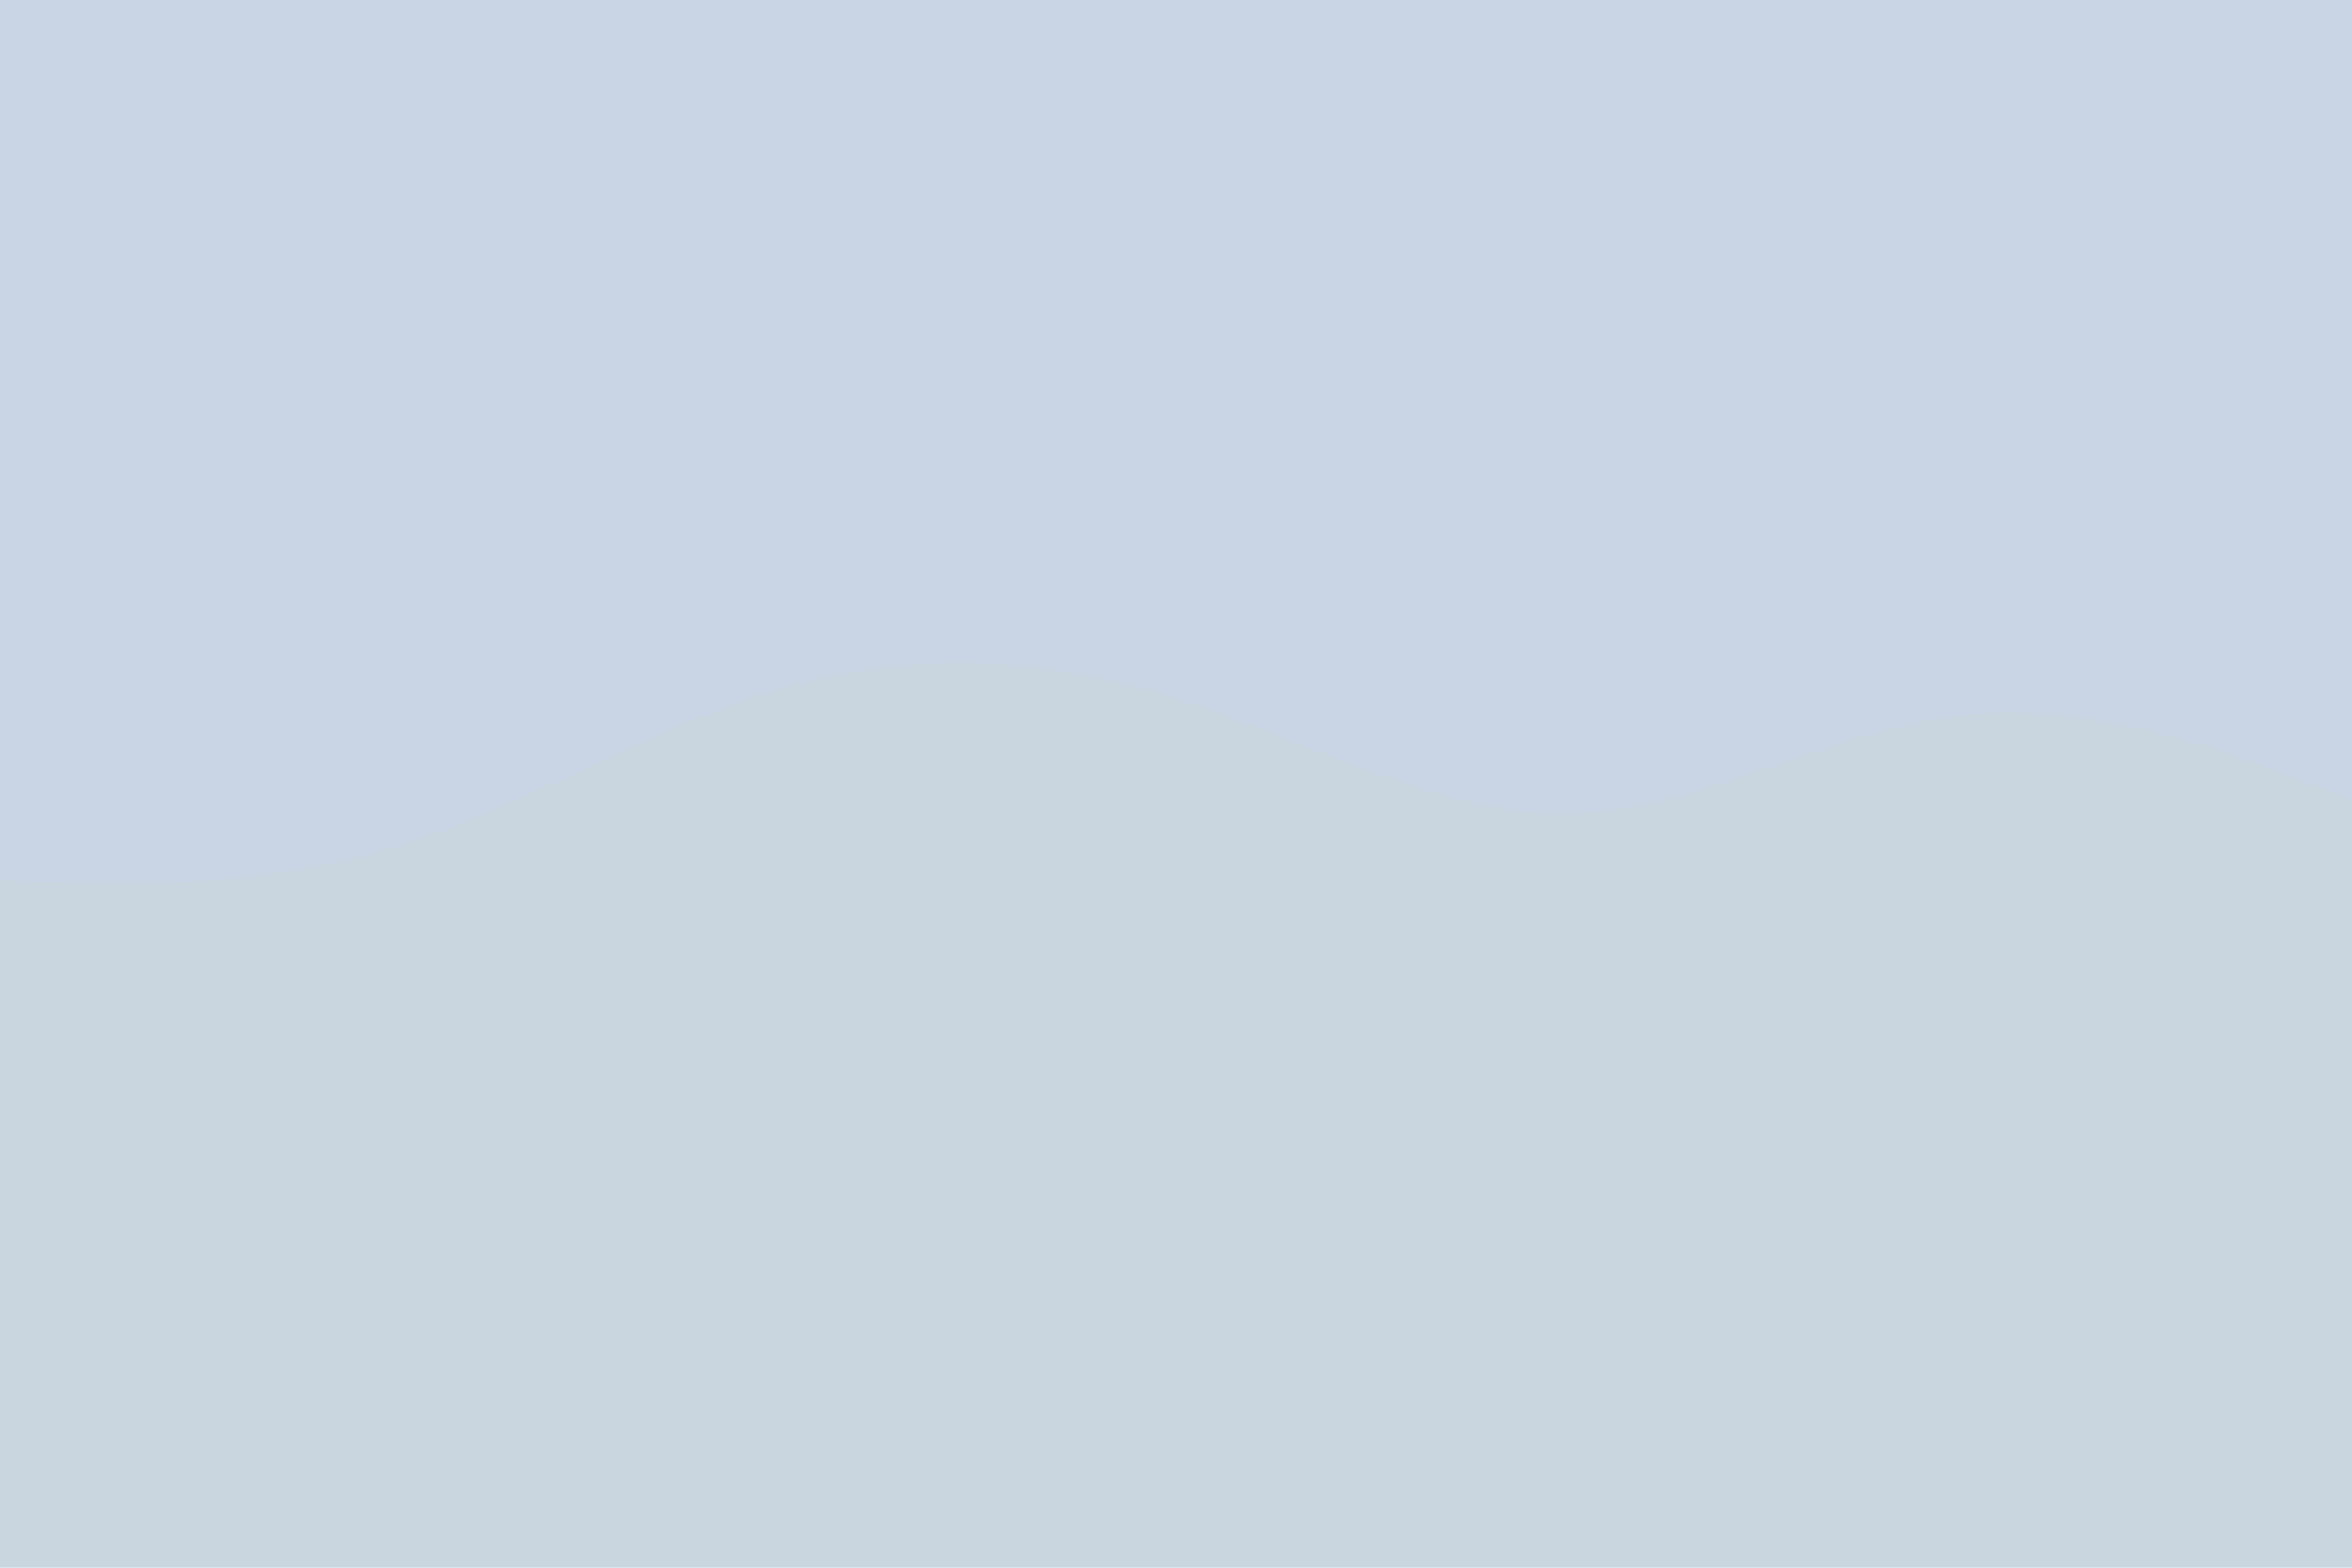 <svg id="visual" viewBox="0 0 900 600" width="900" height="600" xmlns="http://www.w3.org/2000/svg" xmlns:xlink="http://www.w3.org/1999/xlink" version="1.1"><rect x="0" y="0" width="900" height="600" fill="#c9d6e0"></rect><path d="M0 337L25 337.7C50 338.3 100 339.7 150 324.5C200 309.3 250 277.7 300 263.2C350 248.7 400 251.3 450 267.2C500 283 550 312 600 311.2C650 310.3 700 279.7 750 273.8C800 268 850 287 875 296.5L900 306L900 0L875 0C850 0 800 0 750 0C700 0 650 0 600 0C550 0 500 0 450 0C400 0 350 0 300 0C250 0 200 0 150 0C100 0 50 0 25 0L0 0Z" fill="#c9d4e5" stroke-linecap="round" stroke-linejoin="miter"></path></svg>